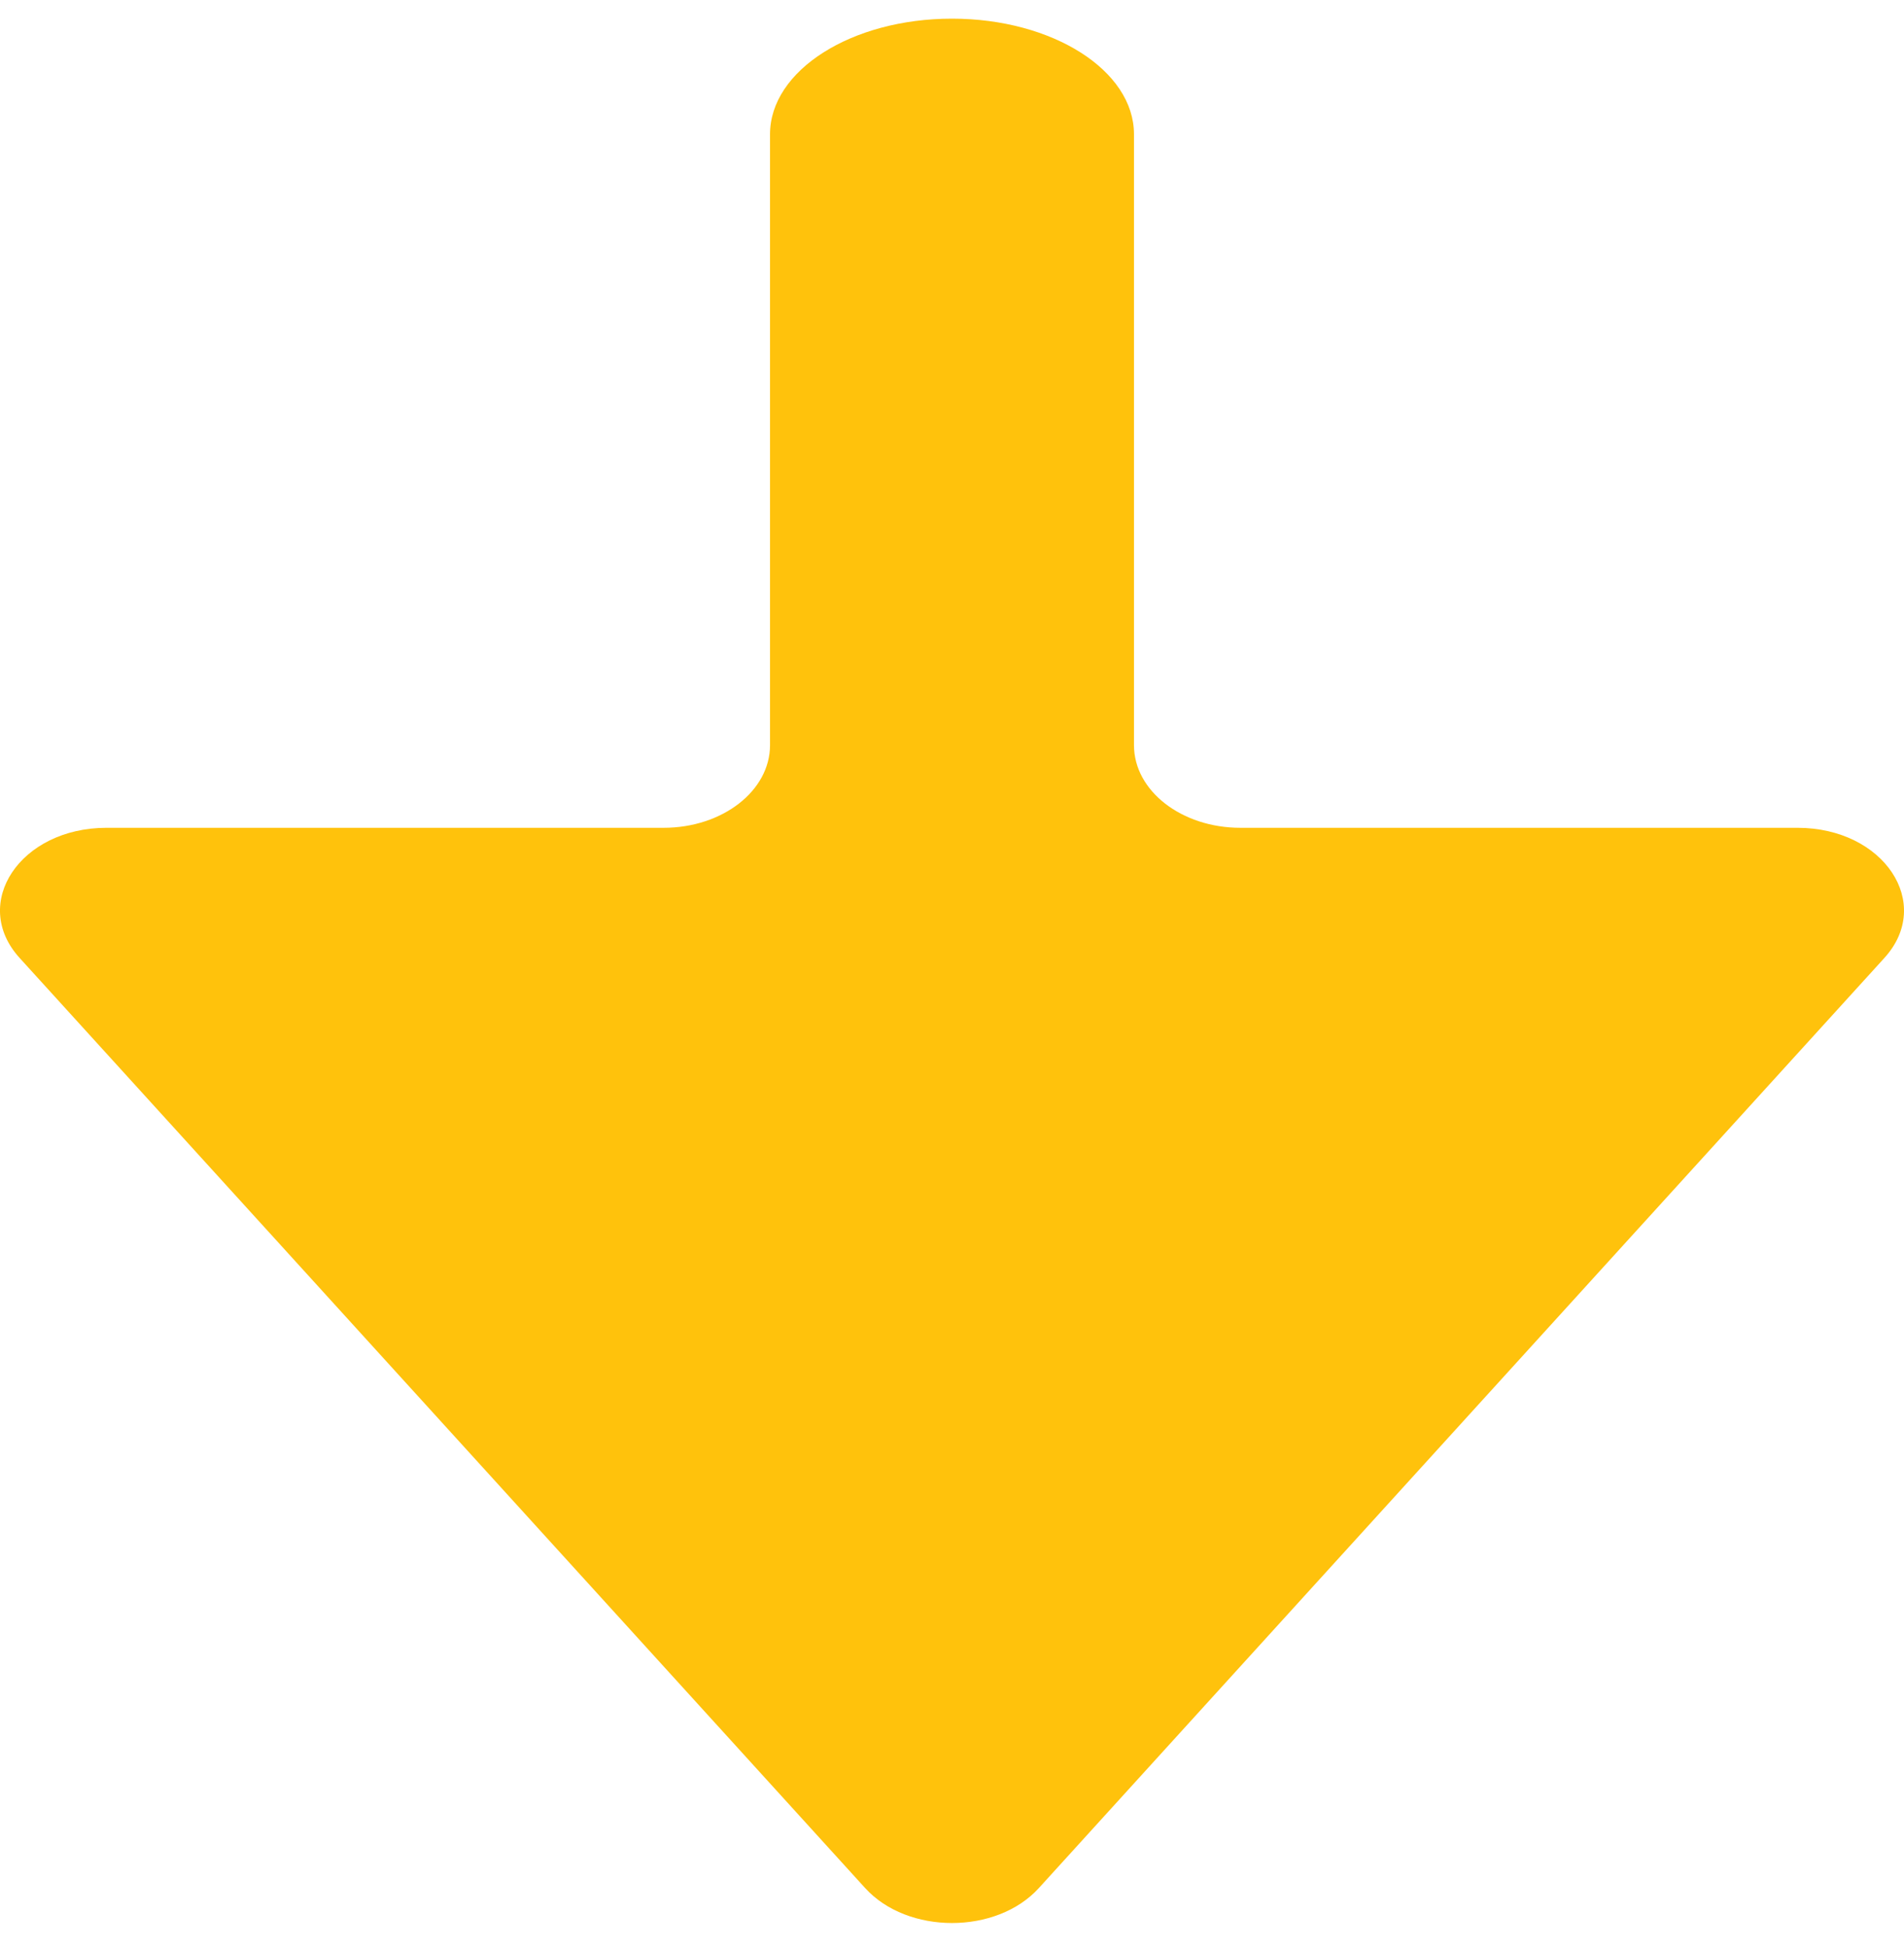 <svg width="45" height="46" viewBox="0 0 45 46" fill="none" xmlns="http://www.w3.org/2000/svg">
<path id="Arrow 1 (Stroke)" fill-rule="evenodd" clip-rule="evenodd" d="M42.483 19.561C44.52 19.561 45.711 21.345 44.536 22.637L24.553 44.615C23.552 45.717 21.448 45.717 20.447 44.615L0.464 22.637C-0.711 21.345 0.48 19.561 2.517 19.561L15.686 19.561C17.074 19.561 18.199 18.687 18.199 17.609L18.199 3.173C18.199 1.664 20.125 0.441 22.5 0.441C24.875 0.441 26.801 1.664 26.801 3.173L26.801 17.609C26.801 18.687 27.926 19.561 29.314 19.561L42.483 19.561Z" fill="#FFC20C"/>
</svg>
